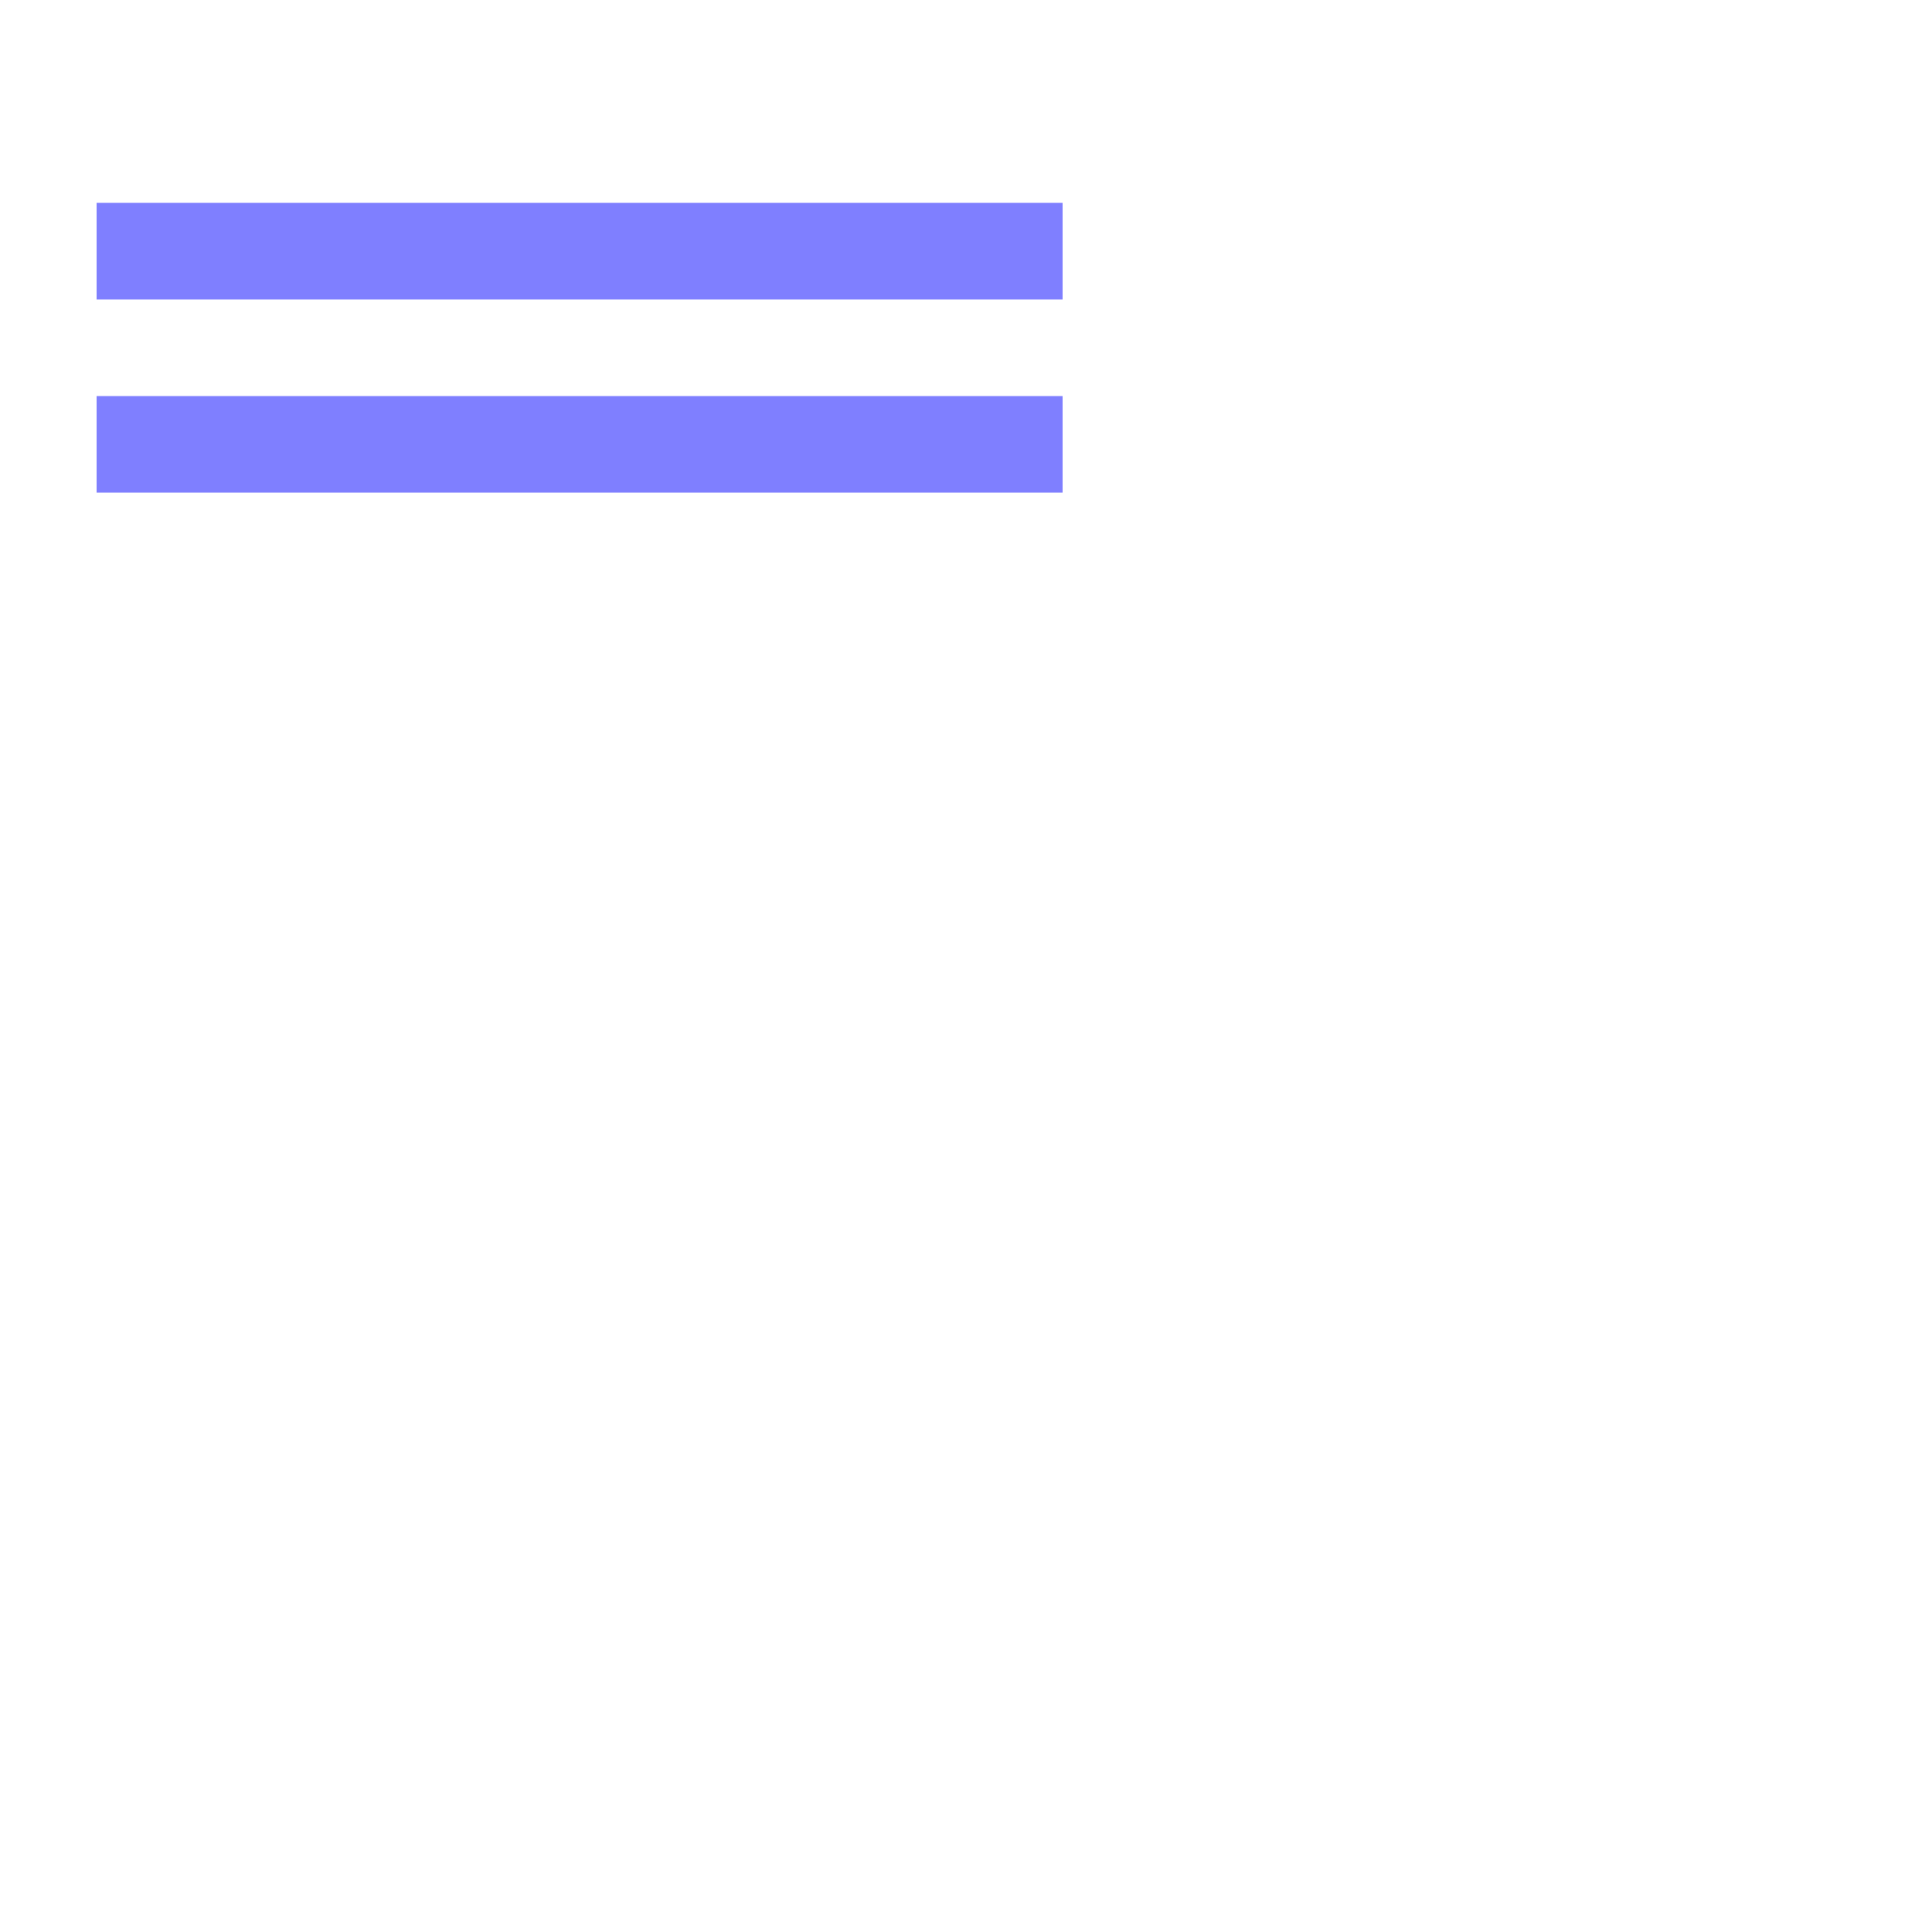 <svg xmlns="http://www.w3.org/2000/svg" viewBox="0 0 20 20">
  <g transform="translate(0,-0.4)" style="stroke:blue;opacity:.5">
    <path id="path1" d="M 1 3 h 10"/>
    <path d="M 1 5 h 10"/>
  </g>
</svg>